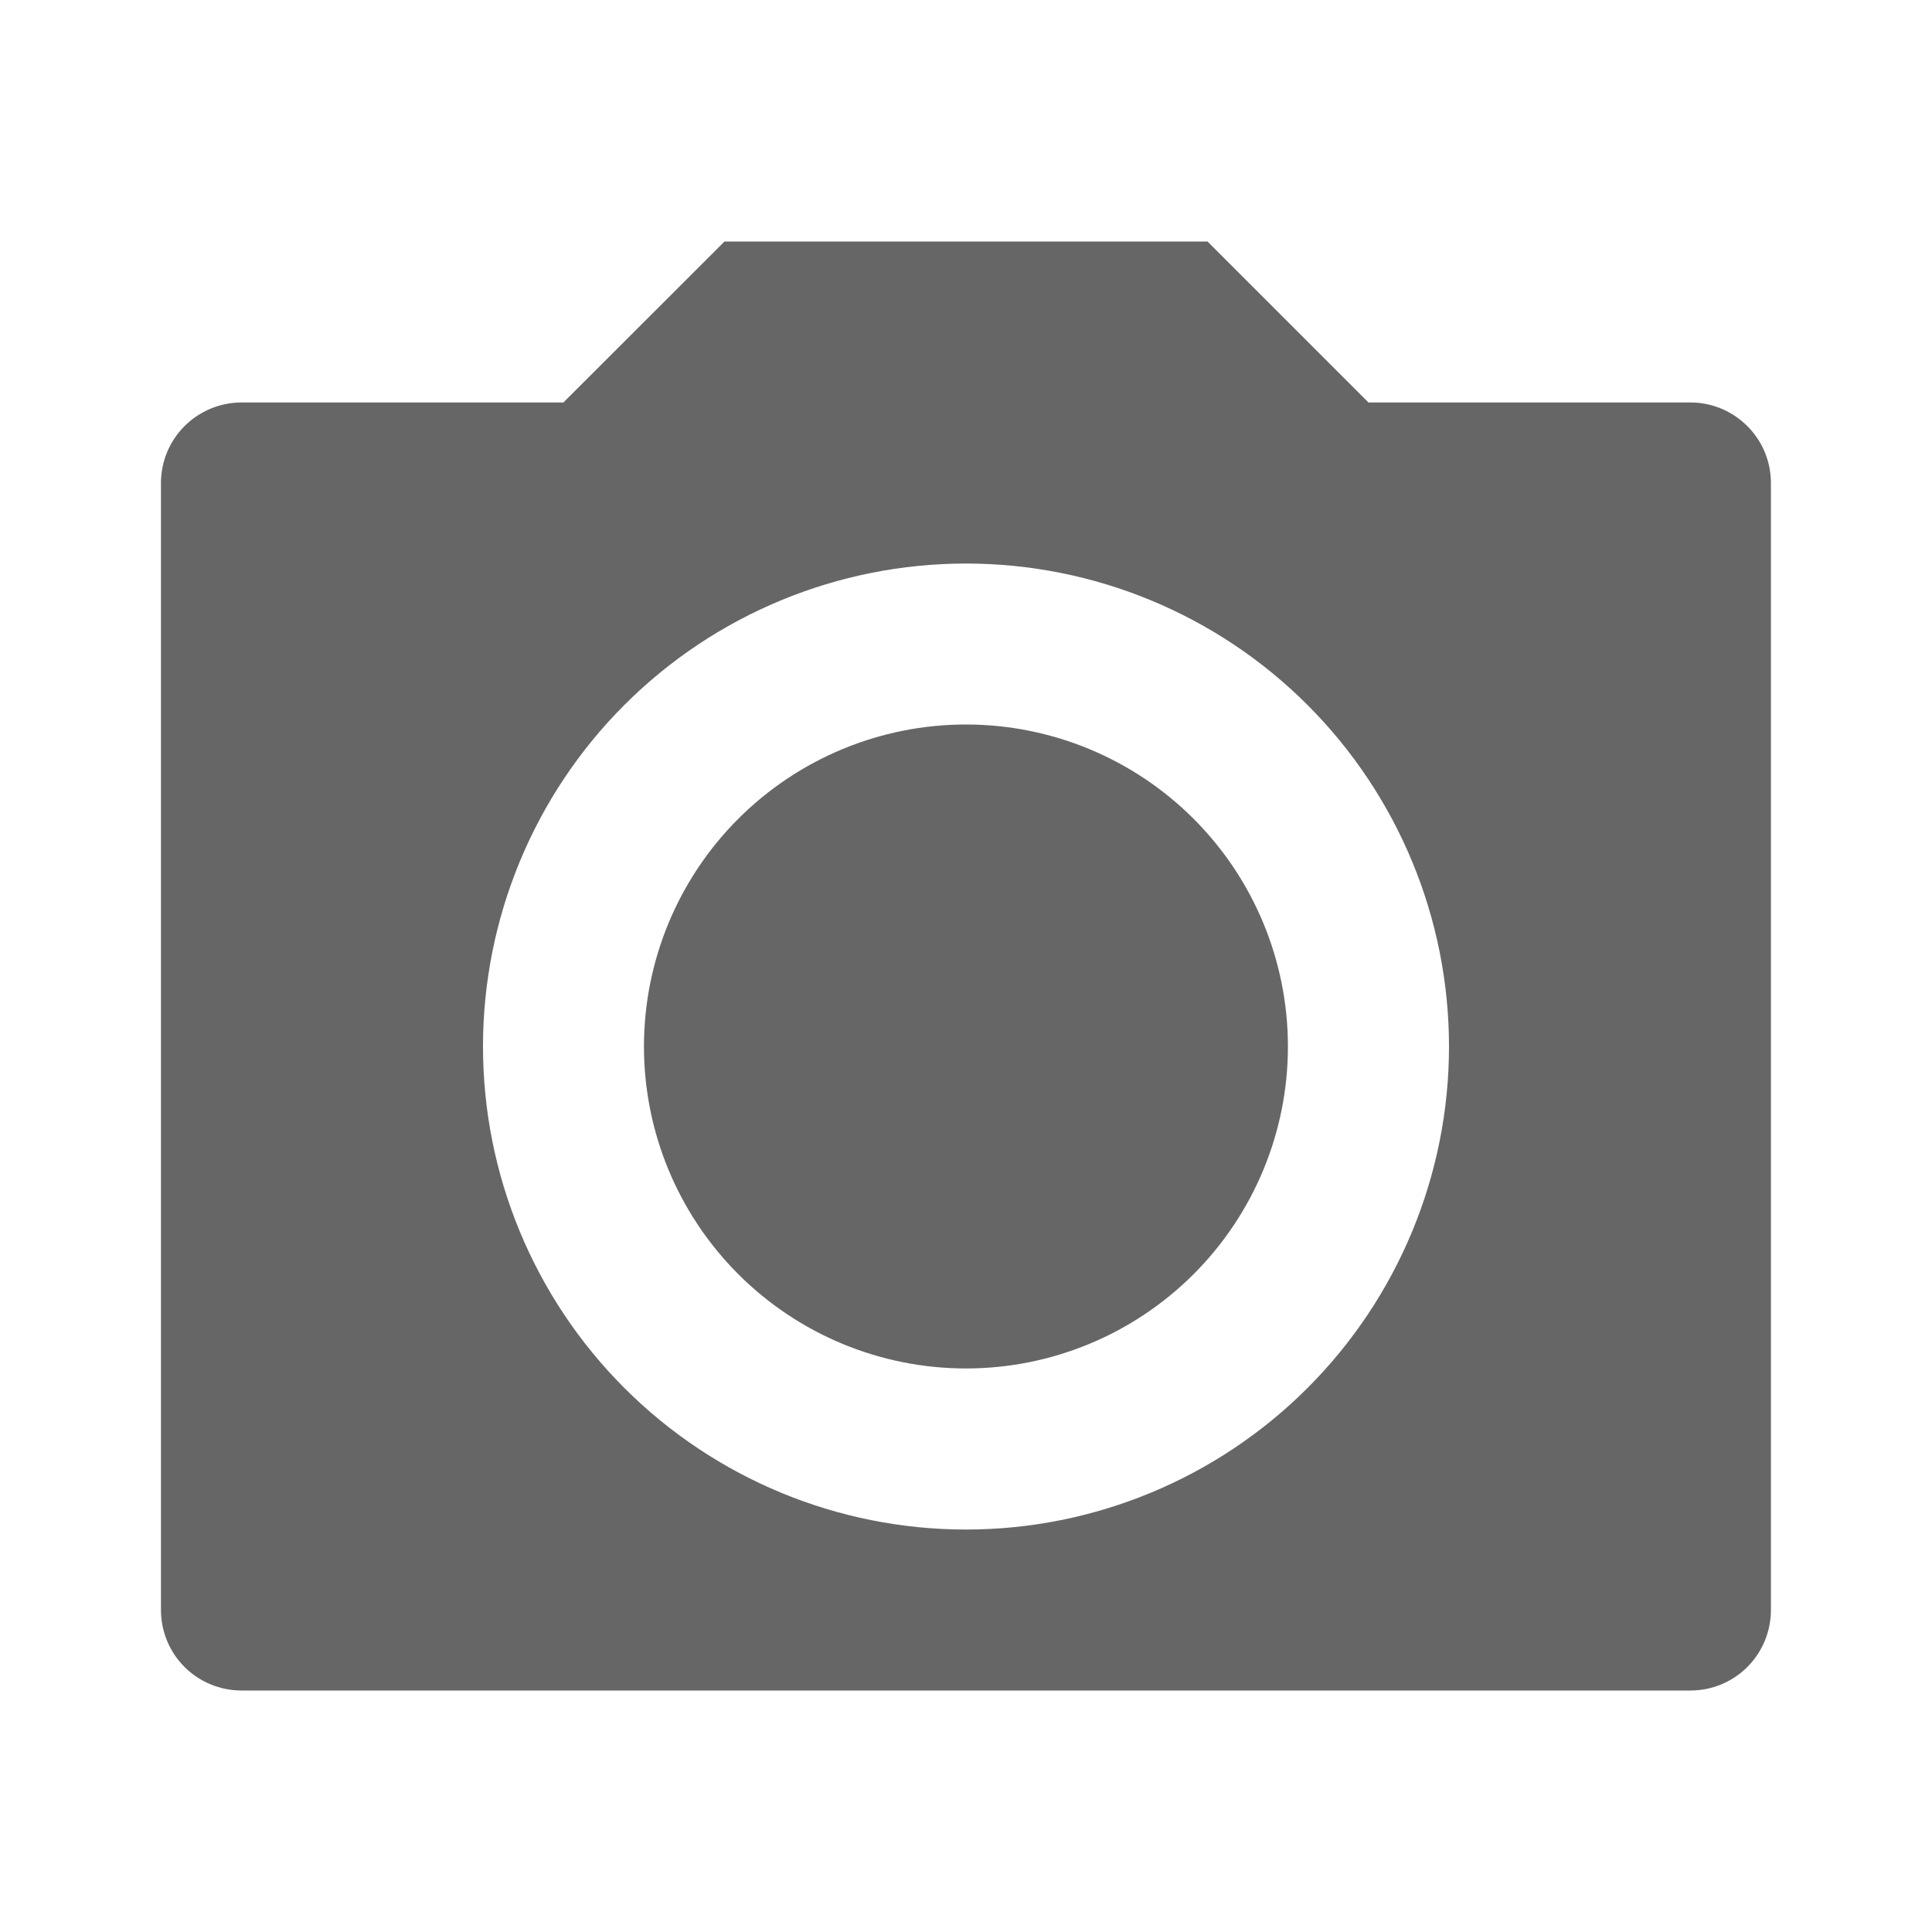 <svg width="16" height="16" viewBox="0 0 16 16" fill="none" xmlns="http://www.w3.org/2000/svg">
<path d="M6 2H10L11.333 3.333H14C14.177 3.333 14.346 3.404 14.471 3.529C14.596 3.654 14.666 3.823 14.666 4V13.333C14.666 13.51 14.596 13.68 14.471 13.805C14.346 13.93 14.177 14 14 14H2C1.823 14 1.653 13.93 1.528 13.805C1.403 13.68 1.333 13.51 1.333 13.333V4C1.333 3.823 1.403 3.654 1.528 3.529C1.653 3.404 1.823 3.333 2 3.333H4.666L6 2ZM8 12.667C9.061 12.667 10.078 12.245 10.828 11.495C11.578 10.745 12 9.728 12 8.667C12 7.606 11.578 6.588 10.828 5.838C10.078 5.088 9.061 4.667 8 4.667C6.939 4.667 5.921 5.088 5.171 5.838C4.421 6.588 4 7.606 4 8.667C4 9.728 4.421 10.745 5.171 11.495C5.921 12.245 6.939 12.667 8 12.667V12.667ZM8 11.333C7.292 11.333 6.614 11.052 6.114 10.552C5.614 10.052 5.333 9.374 5.333 8.667C5.333 7.959 5.614 7.281 6.114 6.781C6.614 6.281 7.292 6 8 6C8.707 6 9.385 6.281 9.885 6.781C10.385 7.281 10.666 7.959 10.666 8.667C10.666 9.374 10.385 10.052 9.885 10.552C9.385 11.052 8.707 11.333 8 11.333Z" fill="#666666"/>
</svg>
